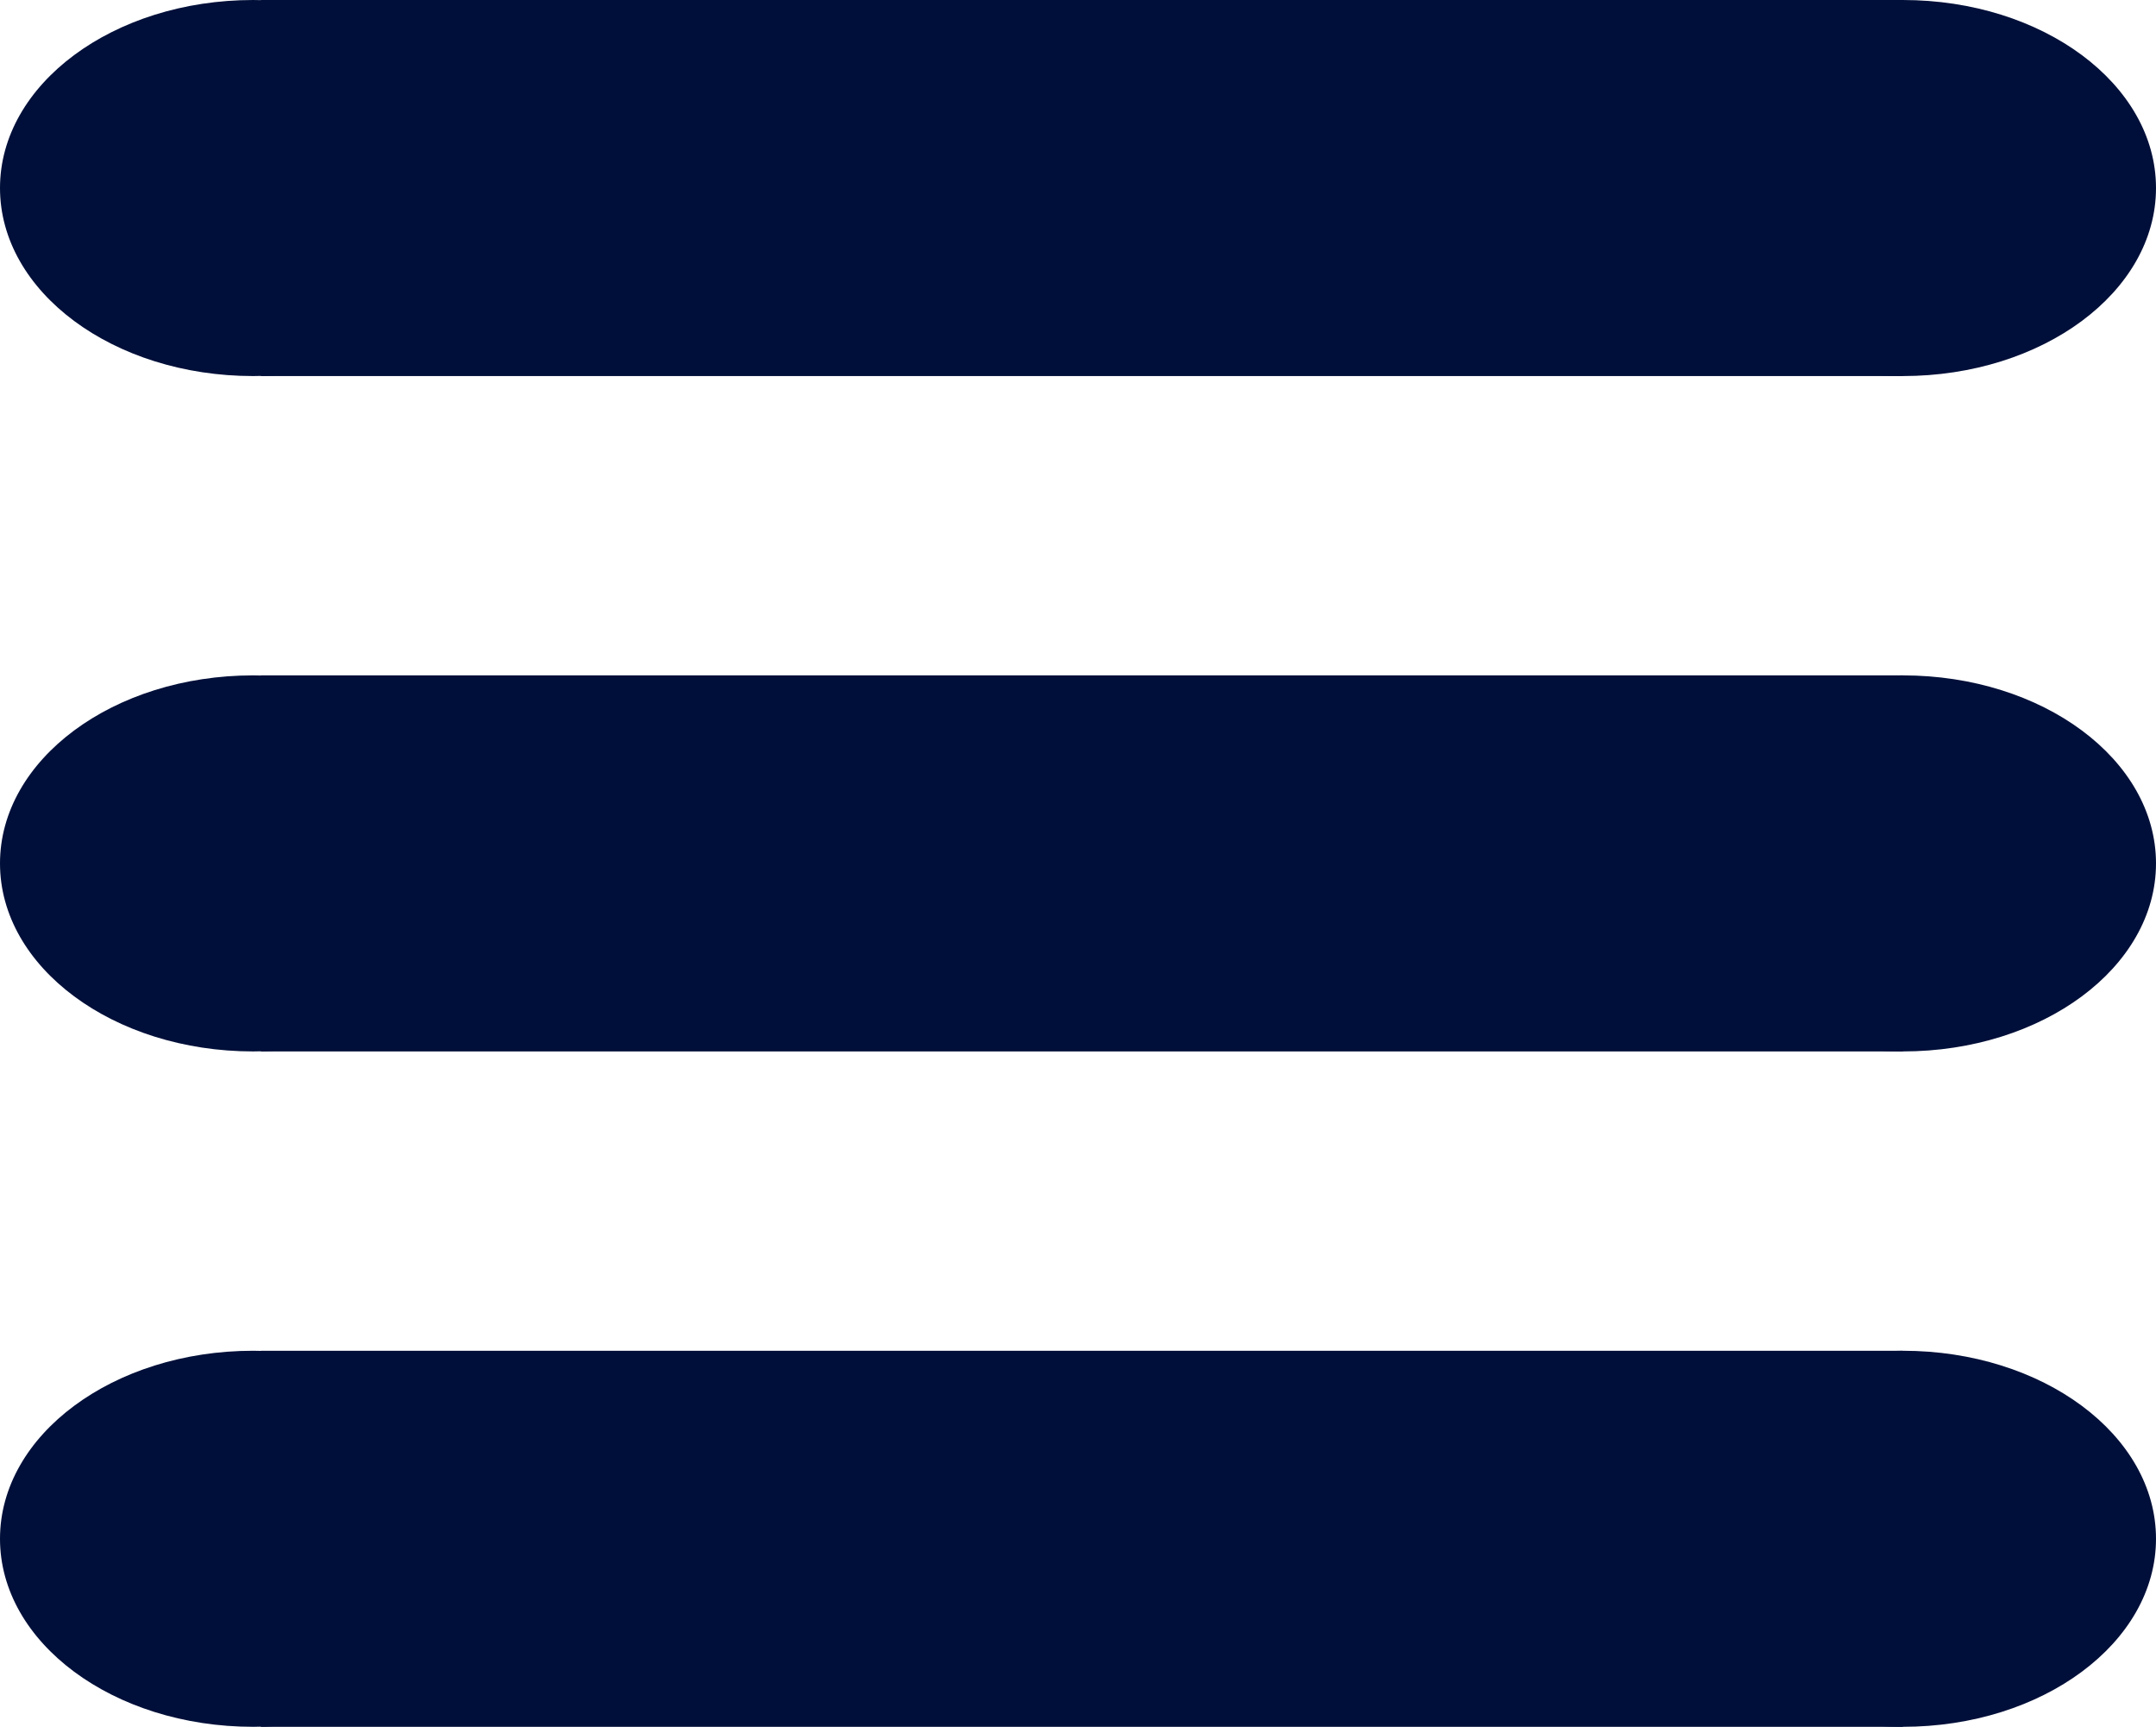 <svg width="281" height="225" viewBox="0 0 281 225" fill="none" xmlns="http://www.w3.org/2000/svg">
<g clip-path="url(#clip0_608_3)">
<path d="M248 0H34V49H248V0Z" fill="#000F39"/>
<path d="M33 49C51.225 49 66 38.031 66 24.5C66 10.969 51.225 0 33 0C14.775 0 0 10.969 0 24.5C0 38.031 14.775 49 33 49Z" fill="#000F39"/>
<path d="M248 49C266.225 49 281 38.031 281 24.5C281 10.969 266.225 0 248 0C229.775 0 215 10.969 215 24.5C215 38.031 229.775 49 248 49Z" fill="#000F39"/>
<path d="M248 88H34V137H248V88Z" fill="#000F39"/>
<path d="M33 137C51.225 137 66 126.031 66 112.5C66 98.969 51.225 88 33 88C14.775 88 0 98.969 0 112.5C0 126.031 14.775 137 33 137Z" fill="#000F39"/>
<path d="M248 137C266.225 137 281 126.031 281 112.5C281 98.969 266.225 88 248 88C229.775 88 215 98.969 215 112.5C215 126.031 229.775 137 248 137Z" fill="#000F39"/>
<path d="M248 176H34V225H248V176Z" fill="#000F39"/>
<path d="M33 225C51.225 225 66 214.031 66 200.5C66 186.969 51.225 176 33 176C14.775 176 0 186.969 0 200.5C0 214.031 14.775 225 33 225Z" fill="#000F39"/>
<path d="M248 225C266.225 225 281 214.031 281 200.5C281 186.969 266.225 176 248 176C229.775 176 215 186.969 215 200.5C215 214.031 229.775 225 248 225Z" fill="#000F39"/>
</g>
<defs>
<clipPath id="clip0_608_3">
<rect width="281" height="225" fill="white"/>
</clipPath>
</defs>
</svg>
